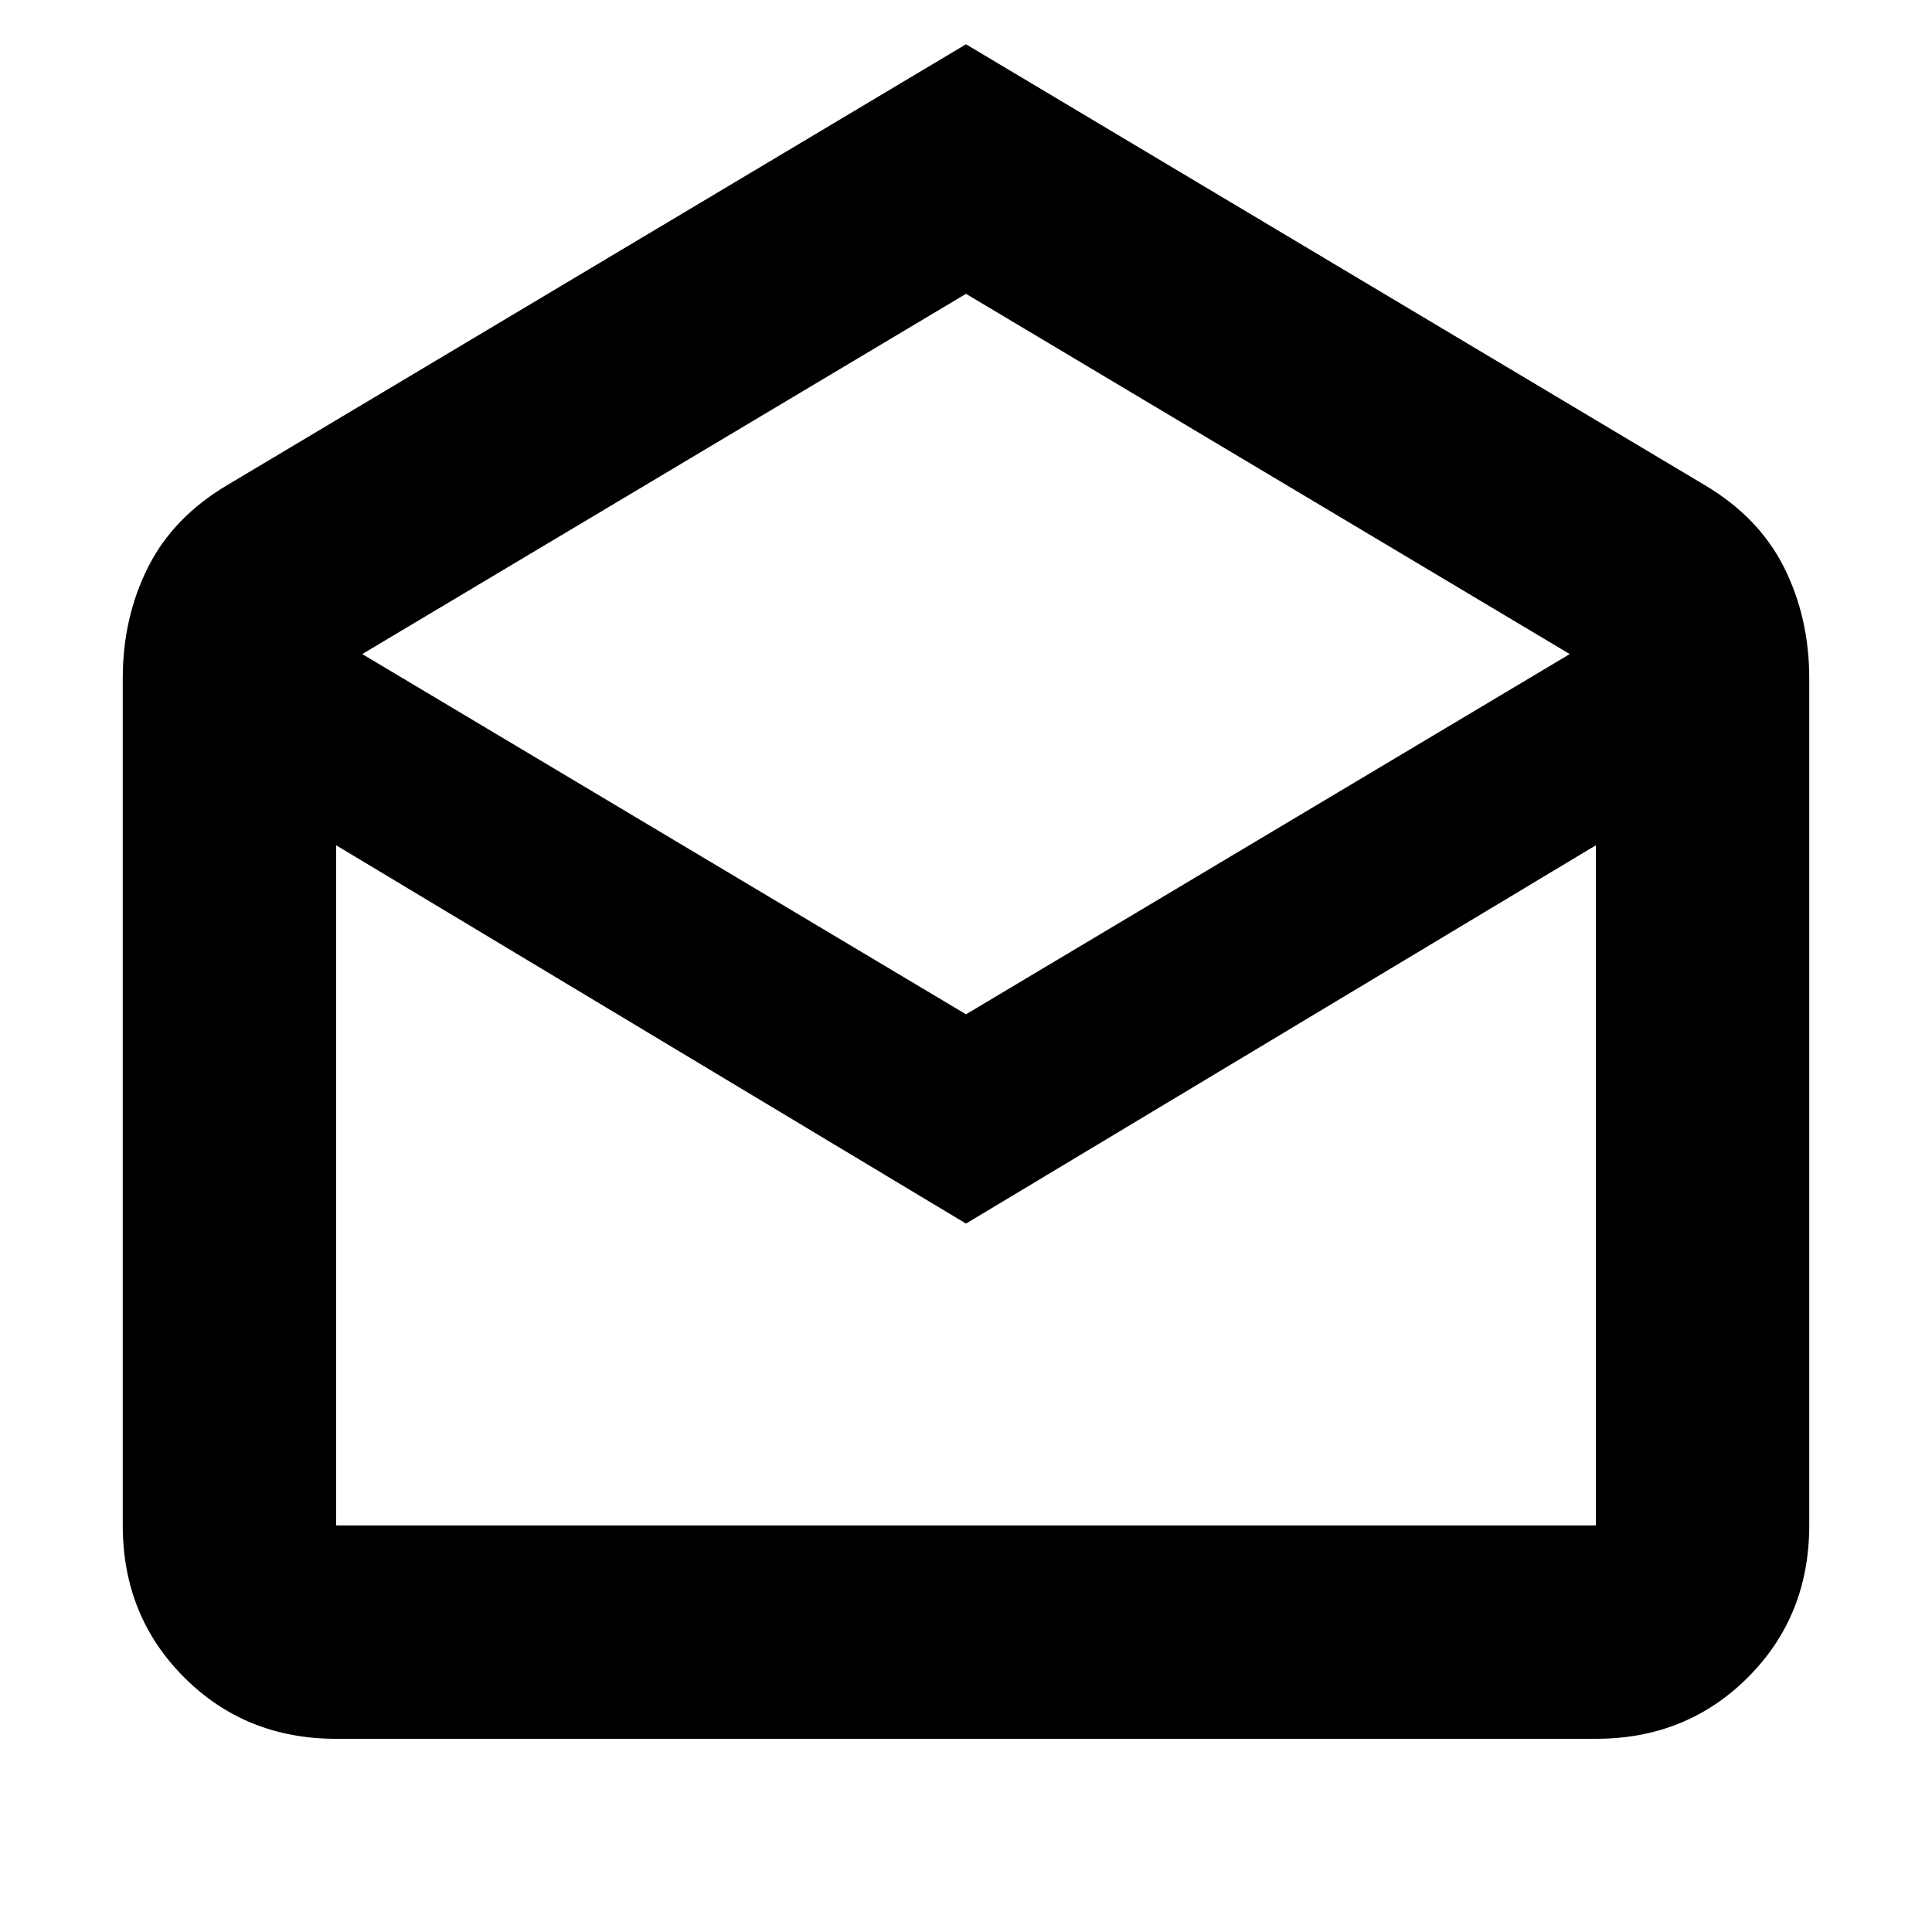 <svg xmlns="http://www.w3.org/2000/svg" height="24" width="24"><path d="m12 .55 9.175 5.475q.675.4.988 1.025.312.625.312 1.375V18.95q0 1.125-.762 1.887-.763.763-1.888.763H4.175q-1.125 0-1.887-.763-.763-.762-.763-1.887V8.425q0-.75.312-1.375.313-.625.988-1.025Zm0 12.05 7.5-4.475L12 3.65 4.5 8.125Zm0 2.6-7.825-4.7v8.45h15.65V10.5Zm0 3.75h7.825-15.65Z"/></svg>